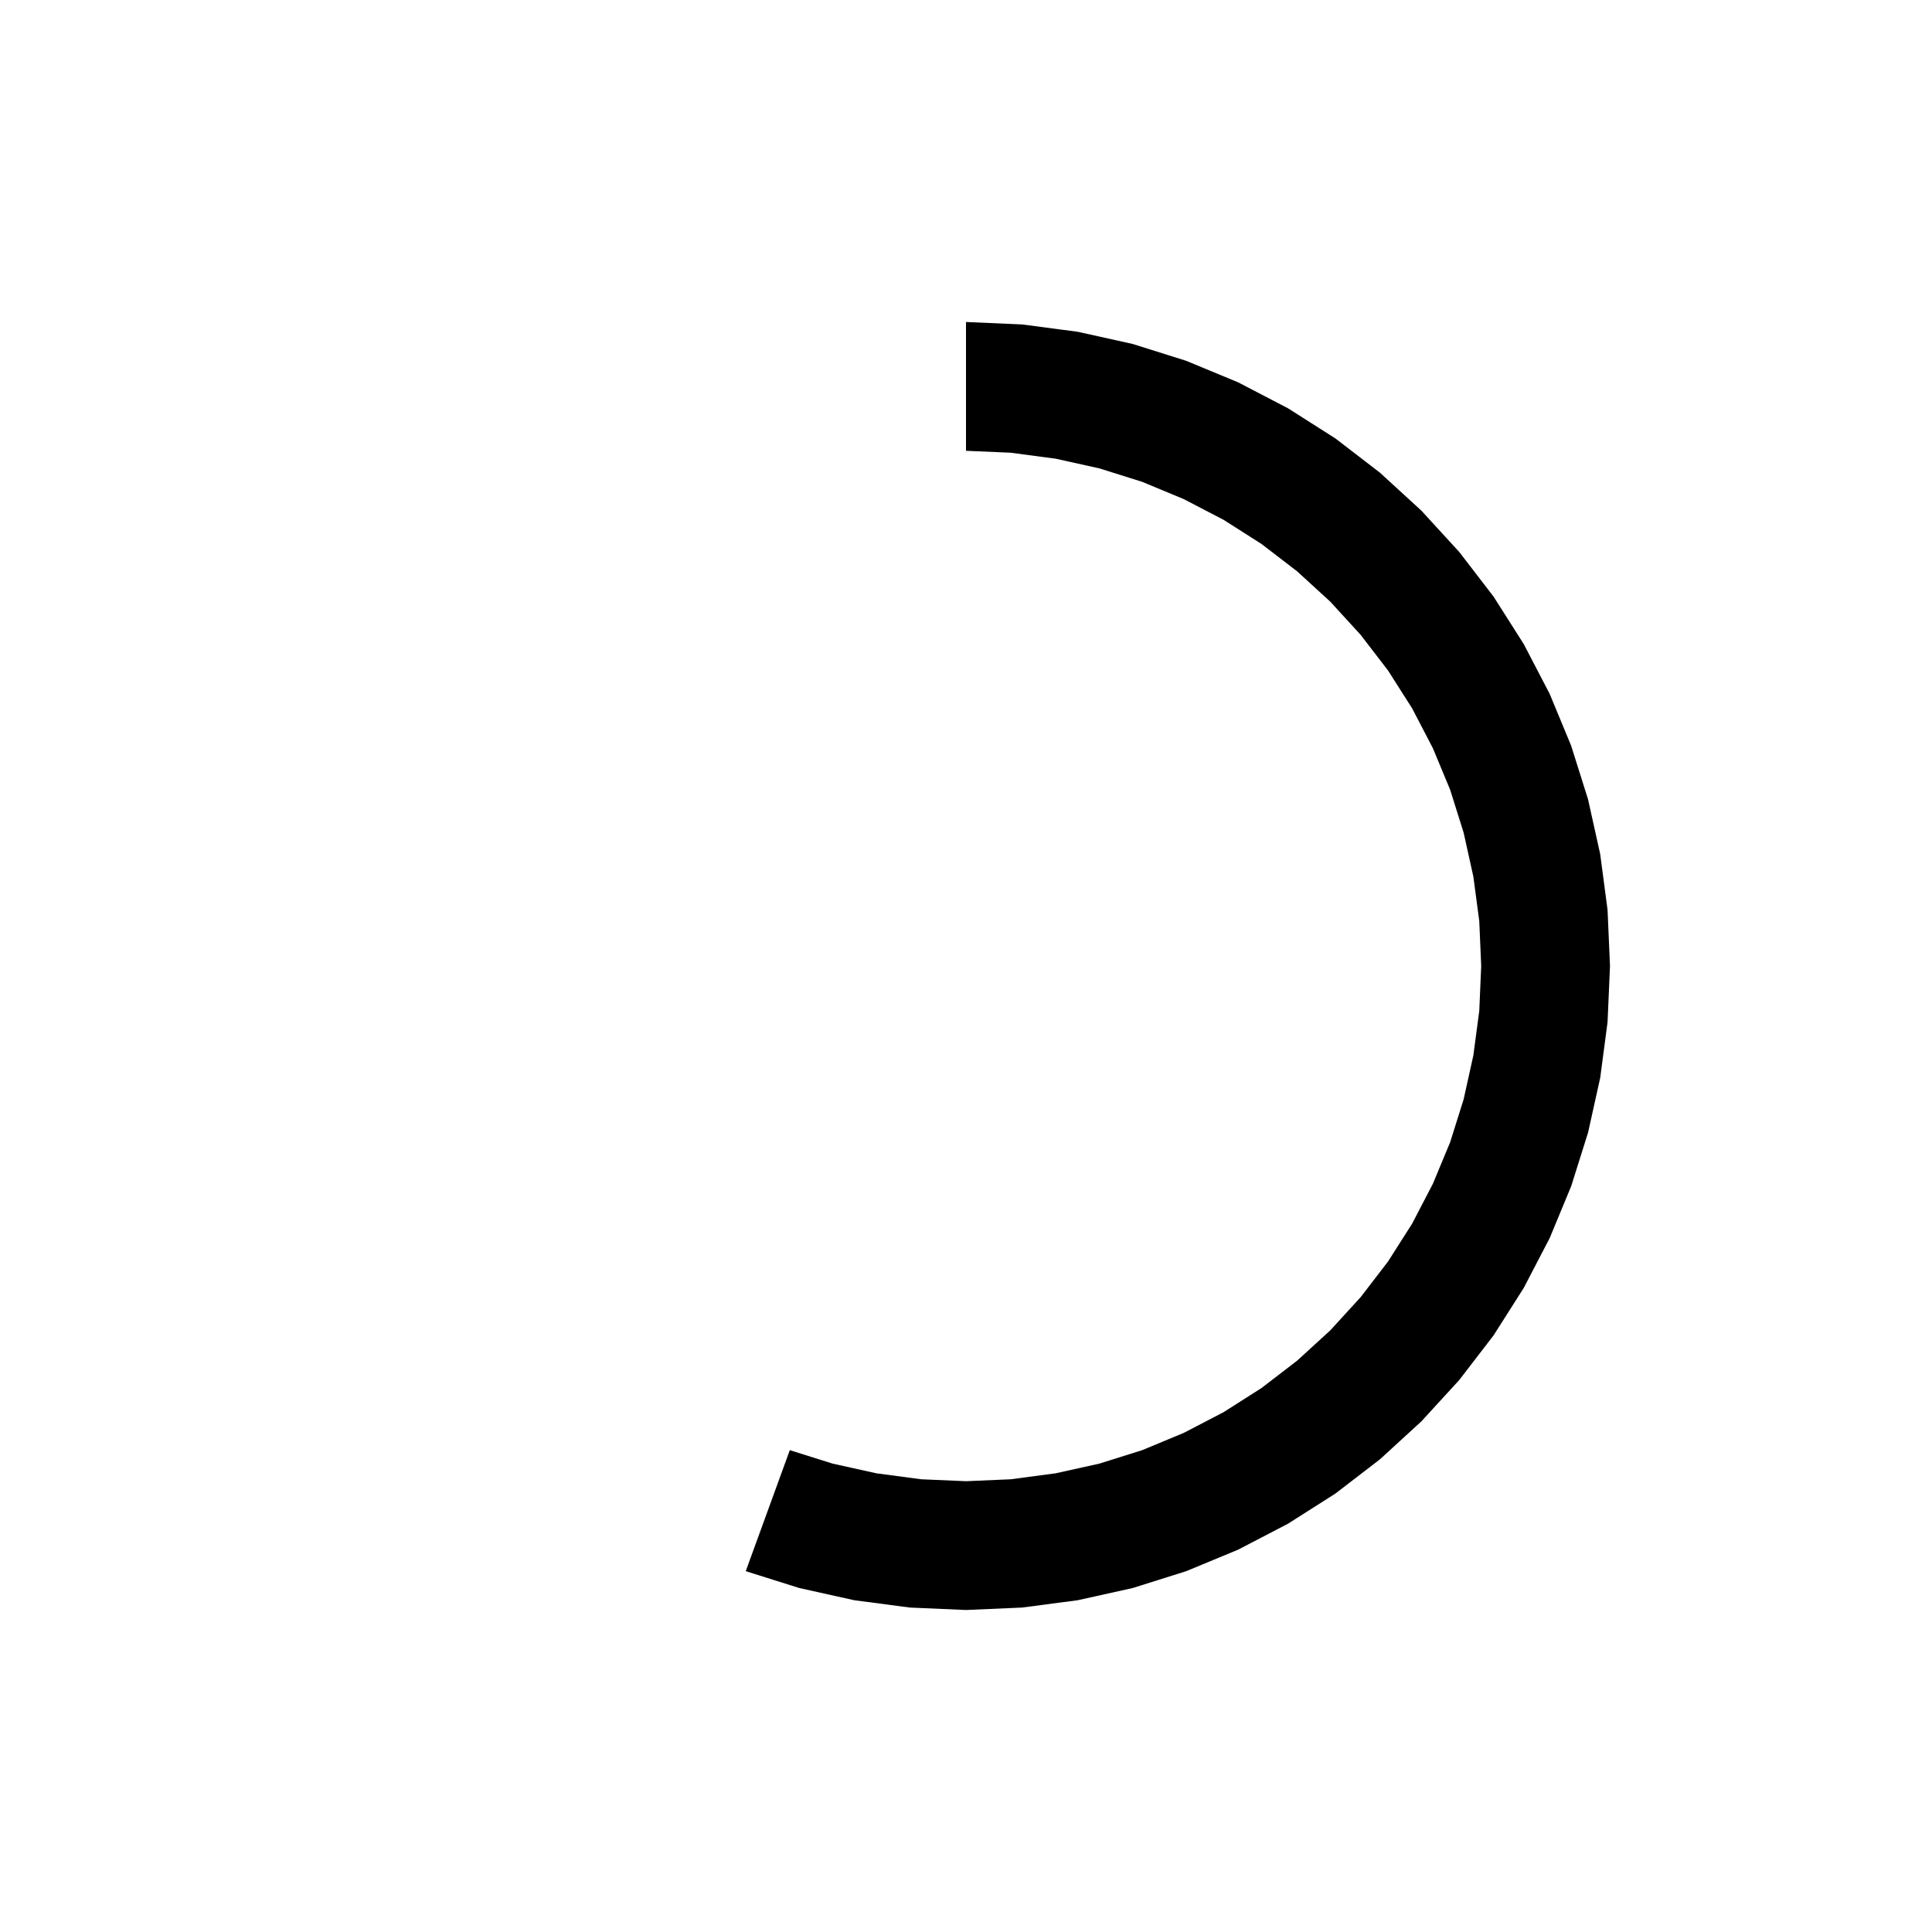 <svg  height="30" width="30"><path  d=" M 11.58 24.397 L 12.412 24.659 L 13.264 24.848 L 14.128 24.962 L 15 25 L 15.872 24.962 L 16.736 24.848 L 17.588 24.659 L 18.42 24.397 L 19.226 24.063 L 20 23.66 L 20.736 23.192 L 21.428 22.66 L 22.071 22.071 L 22.66 21.428 L 23.192 20.736 L 23.66 20 L 24.063 19.226 L 24.397 18.42 L 24.659 17.588 L 24.848 16.736 L 24.962 15.872 L 25 15 L 24.962 14.128 L 24.848 13.264 L 24.659 12.412 L 24.397 11.58 L 24.063 10.774 L 23.66 10 L 23.192 9.264 L 22.66 8.572 L 22.071 7.929 L 21.428 7.34 L 20.736 6.808 L 20 6.34 L 19.226 5.937 L 18.42 5.603 L 17.588 5.341 L 16.736 5.152 L 15.872 5.038 L 15 5 L 15 7 L 15.697 7.03 L 16.389 7.122 L 17.071 7.273 L 17.736 7.482 L 18.381 7.75 L 19 8.072 L 19.589 8.447 L 20.142 8.872 L 20.657 9.343 L 21.128 9.858 L 21.553 10.411 L 21.928 11 L 22.25 11.619 L 22.518 12.264 L 22.727 12.929 L 22.878 13.611 L 22.97 14.303 L 23 15 L 22.97 15.697 L 22.878 16.389 L 22.727 17.071 L 22.518 17.736 L 22.25 18.381 L 21.928 19 L 21.553 19.589 L 21.128 20.142 L 20.657 20.657 L 20.142 21.128 L 19.589 21.553 L 19 21.928 L 18.381 22.25 L 17.736 22.518 L 17.071 22.727 L 16.389 22.878 L 15.697 22.97 L 15 23 L 14.303 22.97 L 13.611 22.878 L 12.929 22.727 L 12.264 22.518,L 11.58 24.397" ></path></svg>